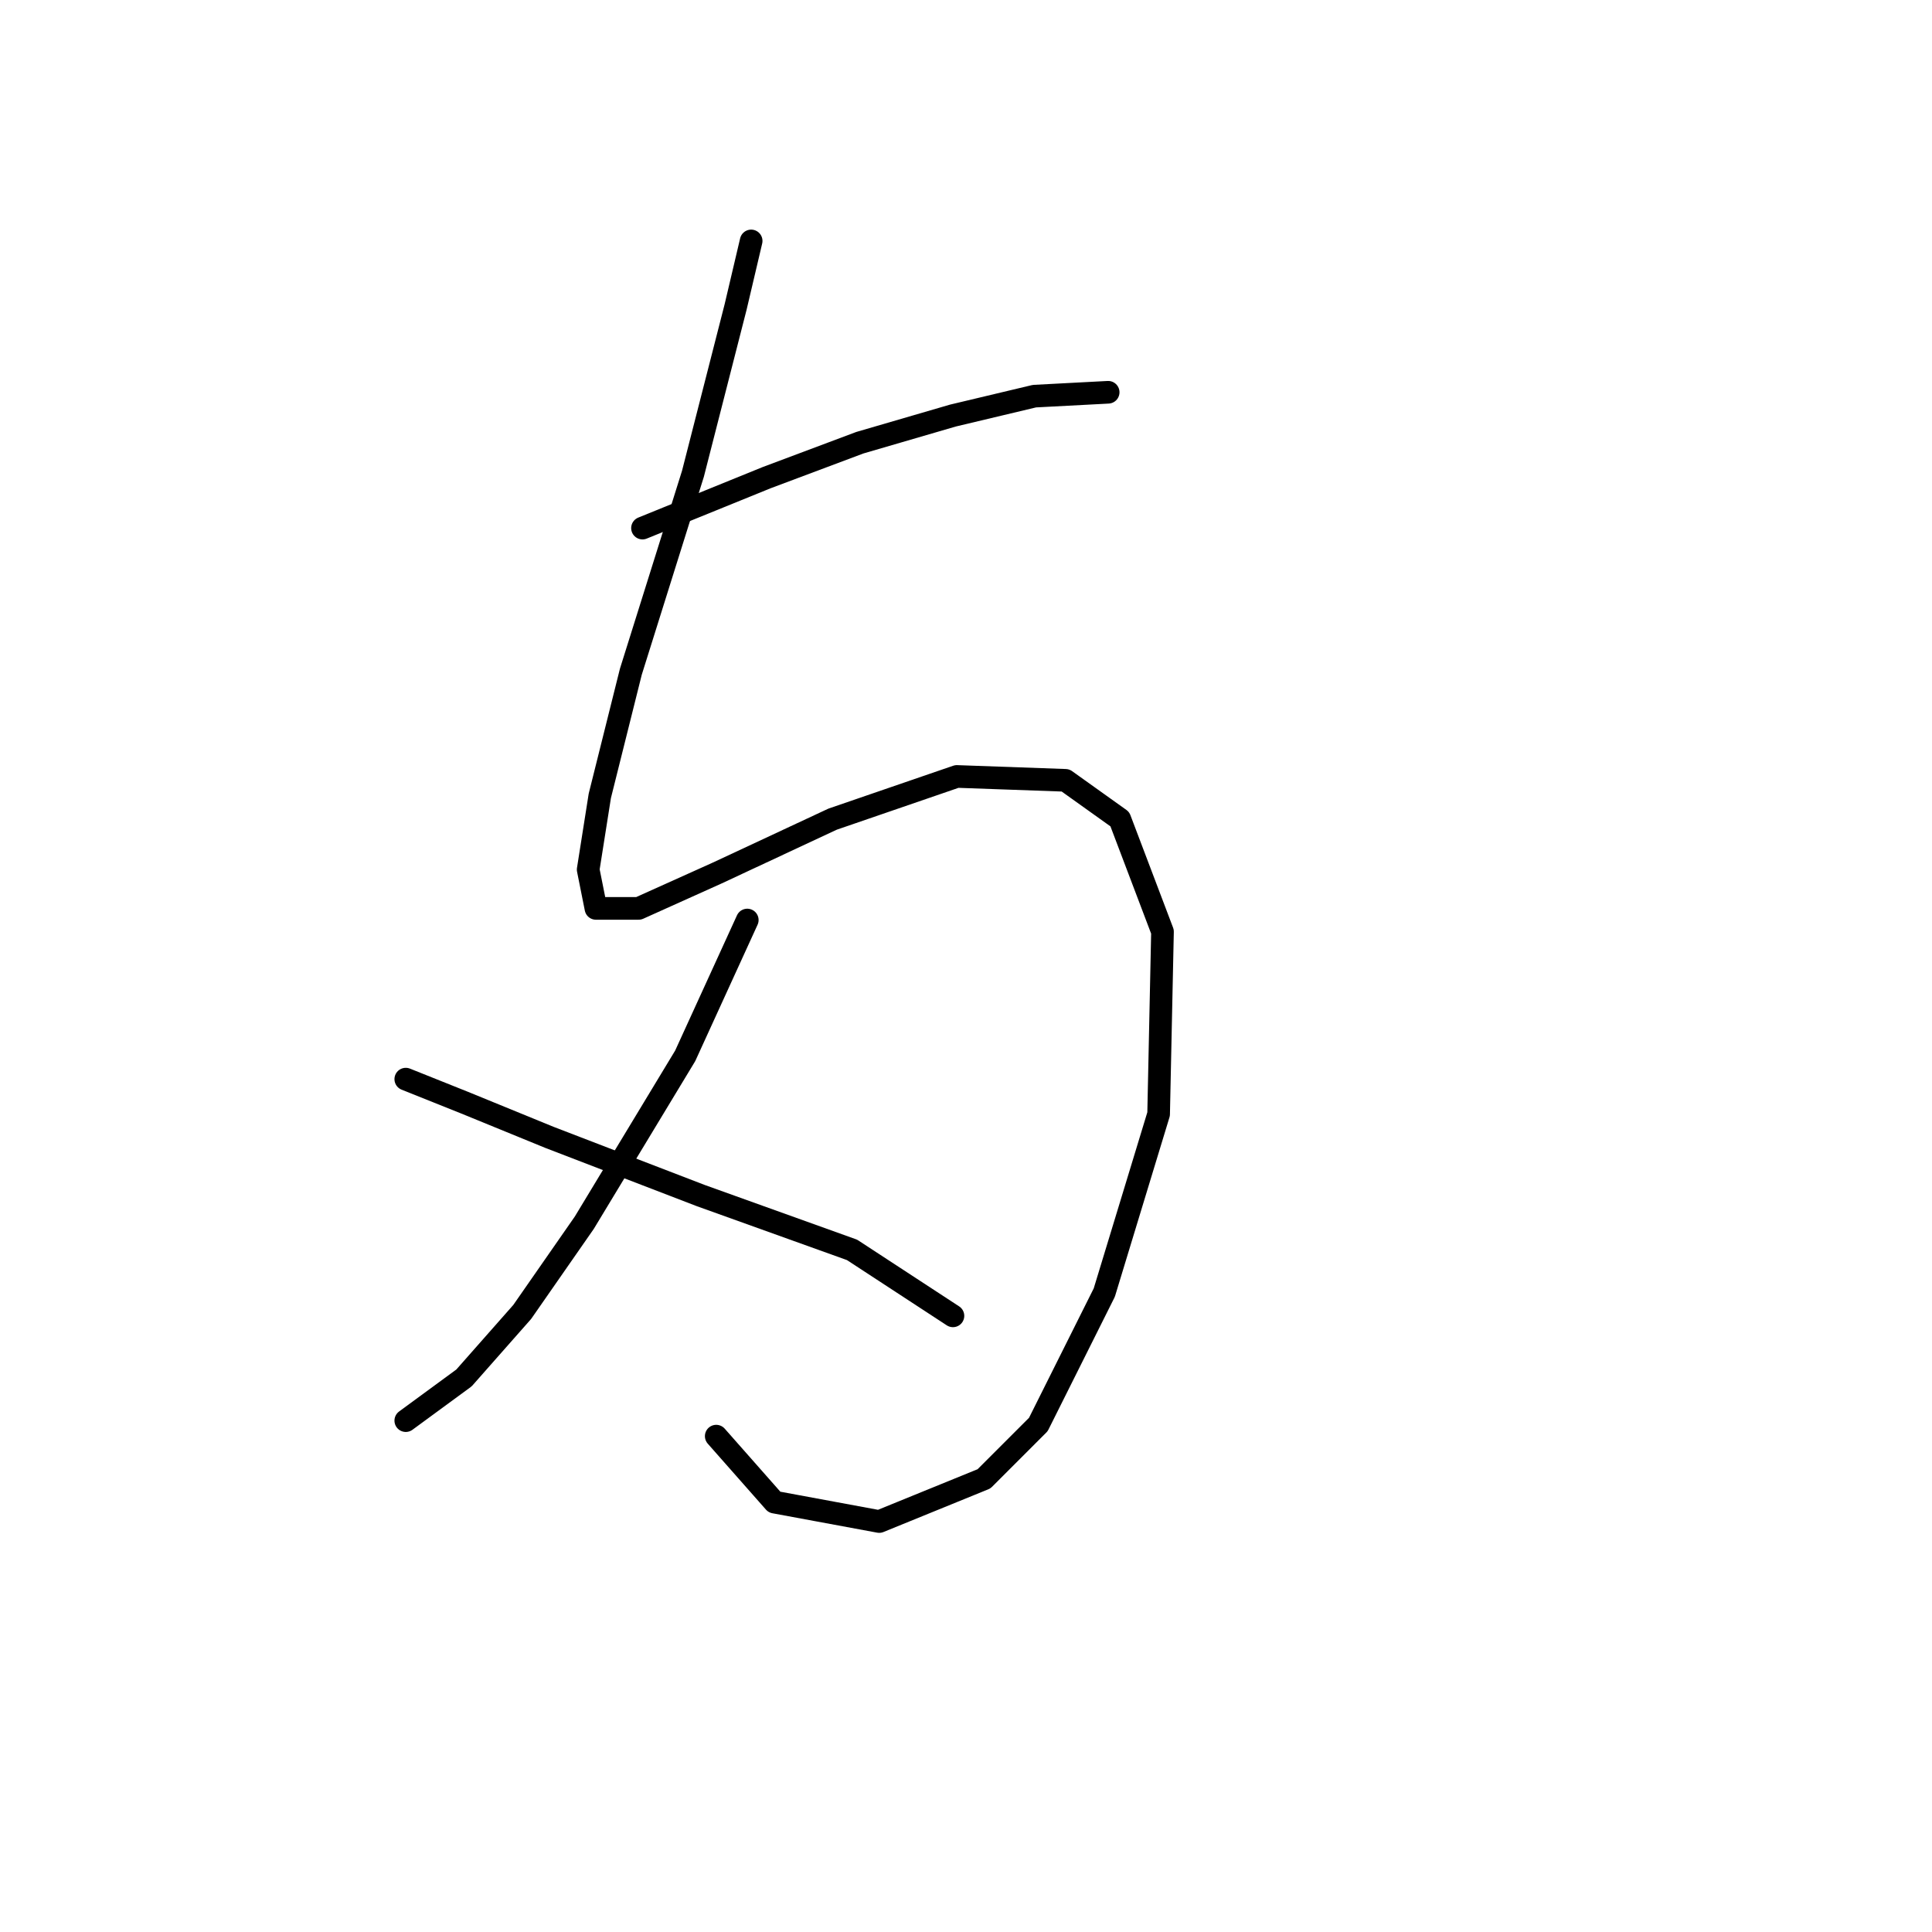 <?xml version="1.0" standalone="no"?>
    <svg width="256" height="256" xmlns="http://www.w3.org/2000/svg" version="1.1">
    <polyline stroke="black" stroke-width="3" stroke-linecap="round" fill="transparent" stroke-linejoin="round" points="99.532 31.925 97.475 40.666 91.819 62.776 83.592 89.001 79.478 105.455 77.936 115.225 78.964 120.367 84.62 120.367 94.904 115.739 110.33 108.54 126.784 102.884 141.182 103.398 148.381 108.54 154.037 123.452 153.523 147.619 146.324 171.272 137.583 188.755 130.384 195.954 116.501 201.61 102.617 199.039 94.904 190.297 94.904 190.297 " />
        <polyline stroke="black" stroke-width="3" stroke-linecap="round" fill="transparent" stroke-linejoin="round" points="85.134 69.975 101.589 63.291 113.93 58.663 126.27 55.064 137.068 52.493 146.838 51.978 146.838 51.978 " />
        <polyline stroke="black" stroke-width="3" stroke-linecap="round" fill="transparent" stroke-linejoin="round" points="99.018 121.909 90.791 139.906 77.422 162.017 69.194 173.843 61.481 182.584 53.768 188.241 53.768 188.241 " />
        <polyline stroke="black" stroke-width="3" stroke-linecap="round" fill="transparent" stroke-linejoin="round" points="53.768 142.991 61.481 146.076 72.794 150.704 92.847 158.417 112.901 165.616 126.27 174.357 126.27 174.357 " />
        </svg>